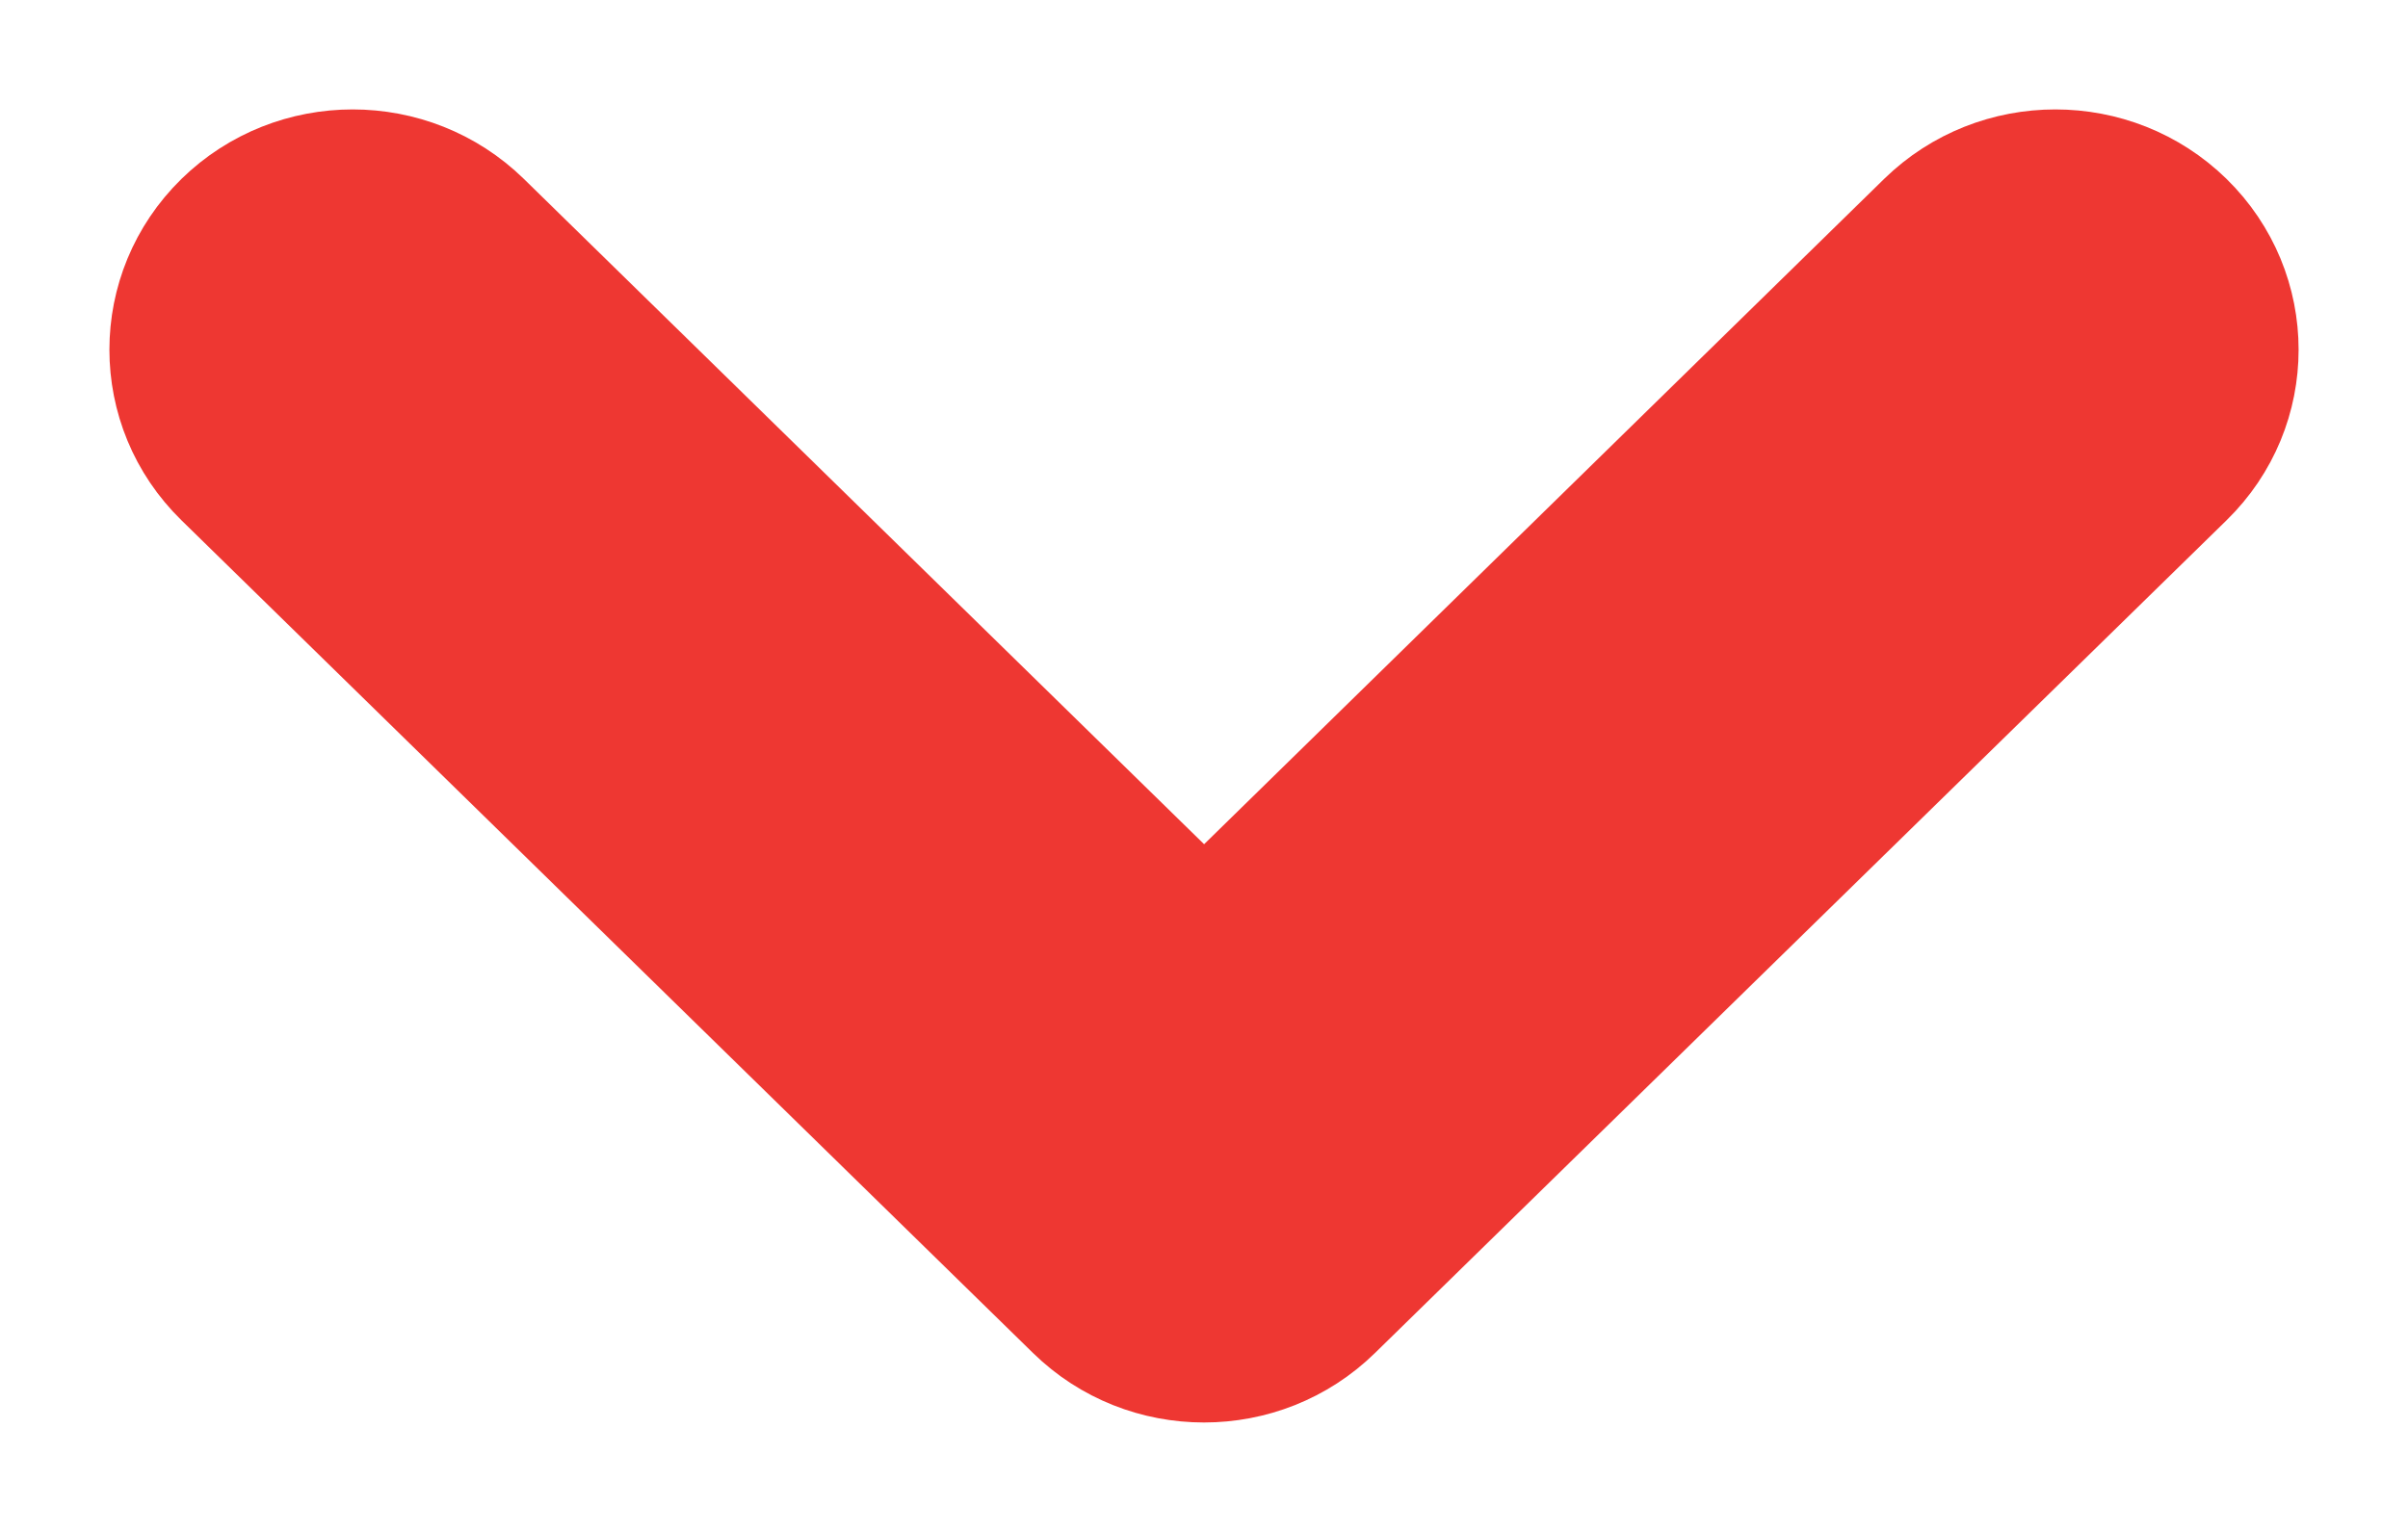 <svg width="11" height="7" viewBox="0 0 11 7" fill="none" xmlns="http://www.w3.org/2000/svg">
<path d="M9.996 0.996C10.335 1.328 10.335 1.868 9.996 2.199L6.106 6.004C5.771 6.332 5.229 6.332 4.894 6.004L1.004 2.199C0.665 1.868 0.665 1.328 1.004 0.996C1.34 0.668 1.882 0.668 2.218 0.996L5.448 4.156L5.553 4.156L8.782 0.996C9.118 0.668 9.66 0.668 9.996 0.996Z" fill="#EE3732" stroke="#EE3732" stroke-width="0.5"/>
</svg>
